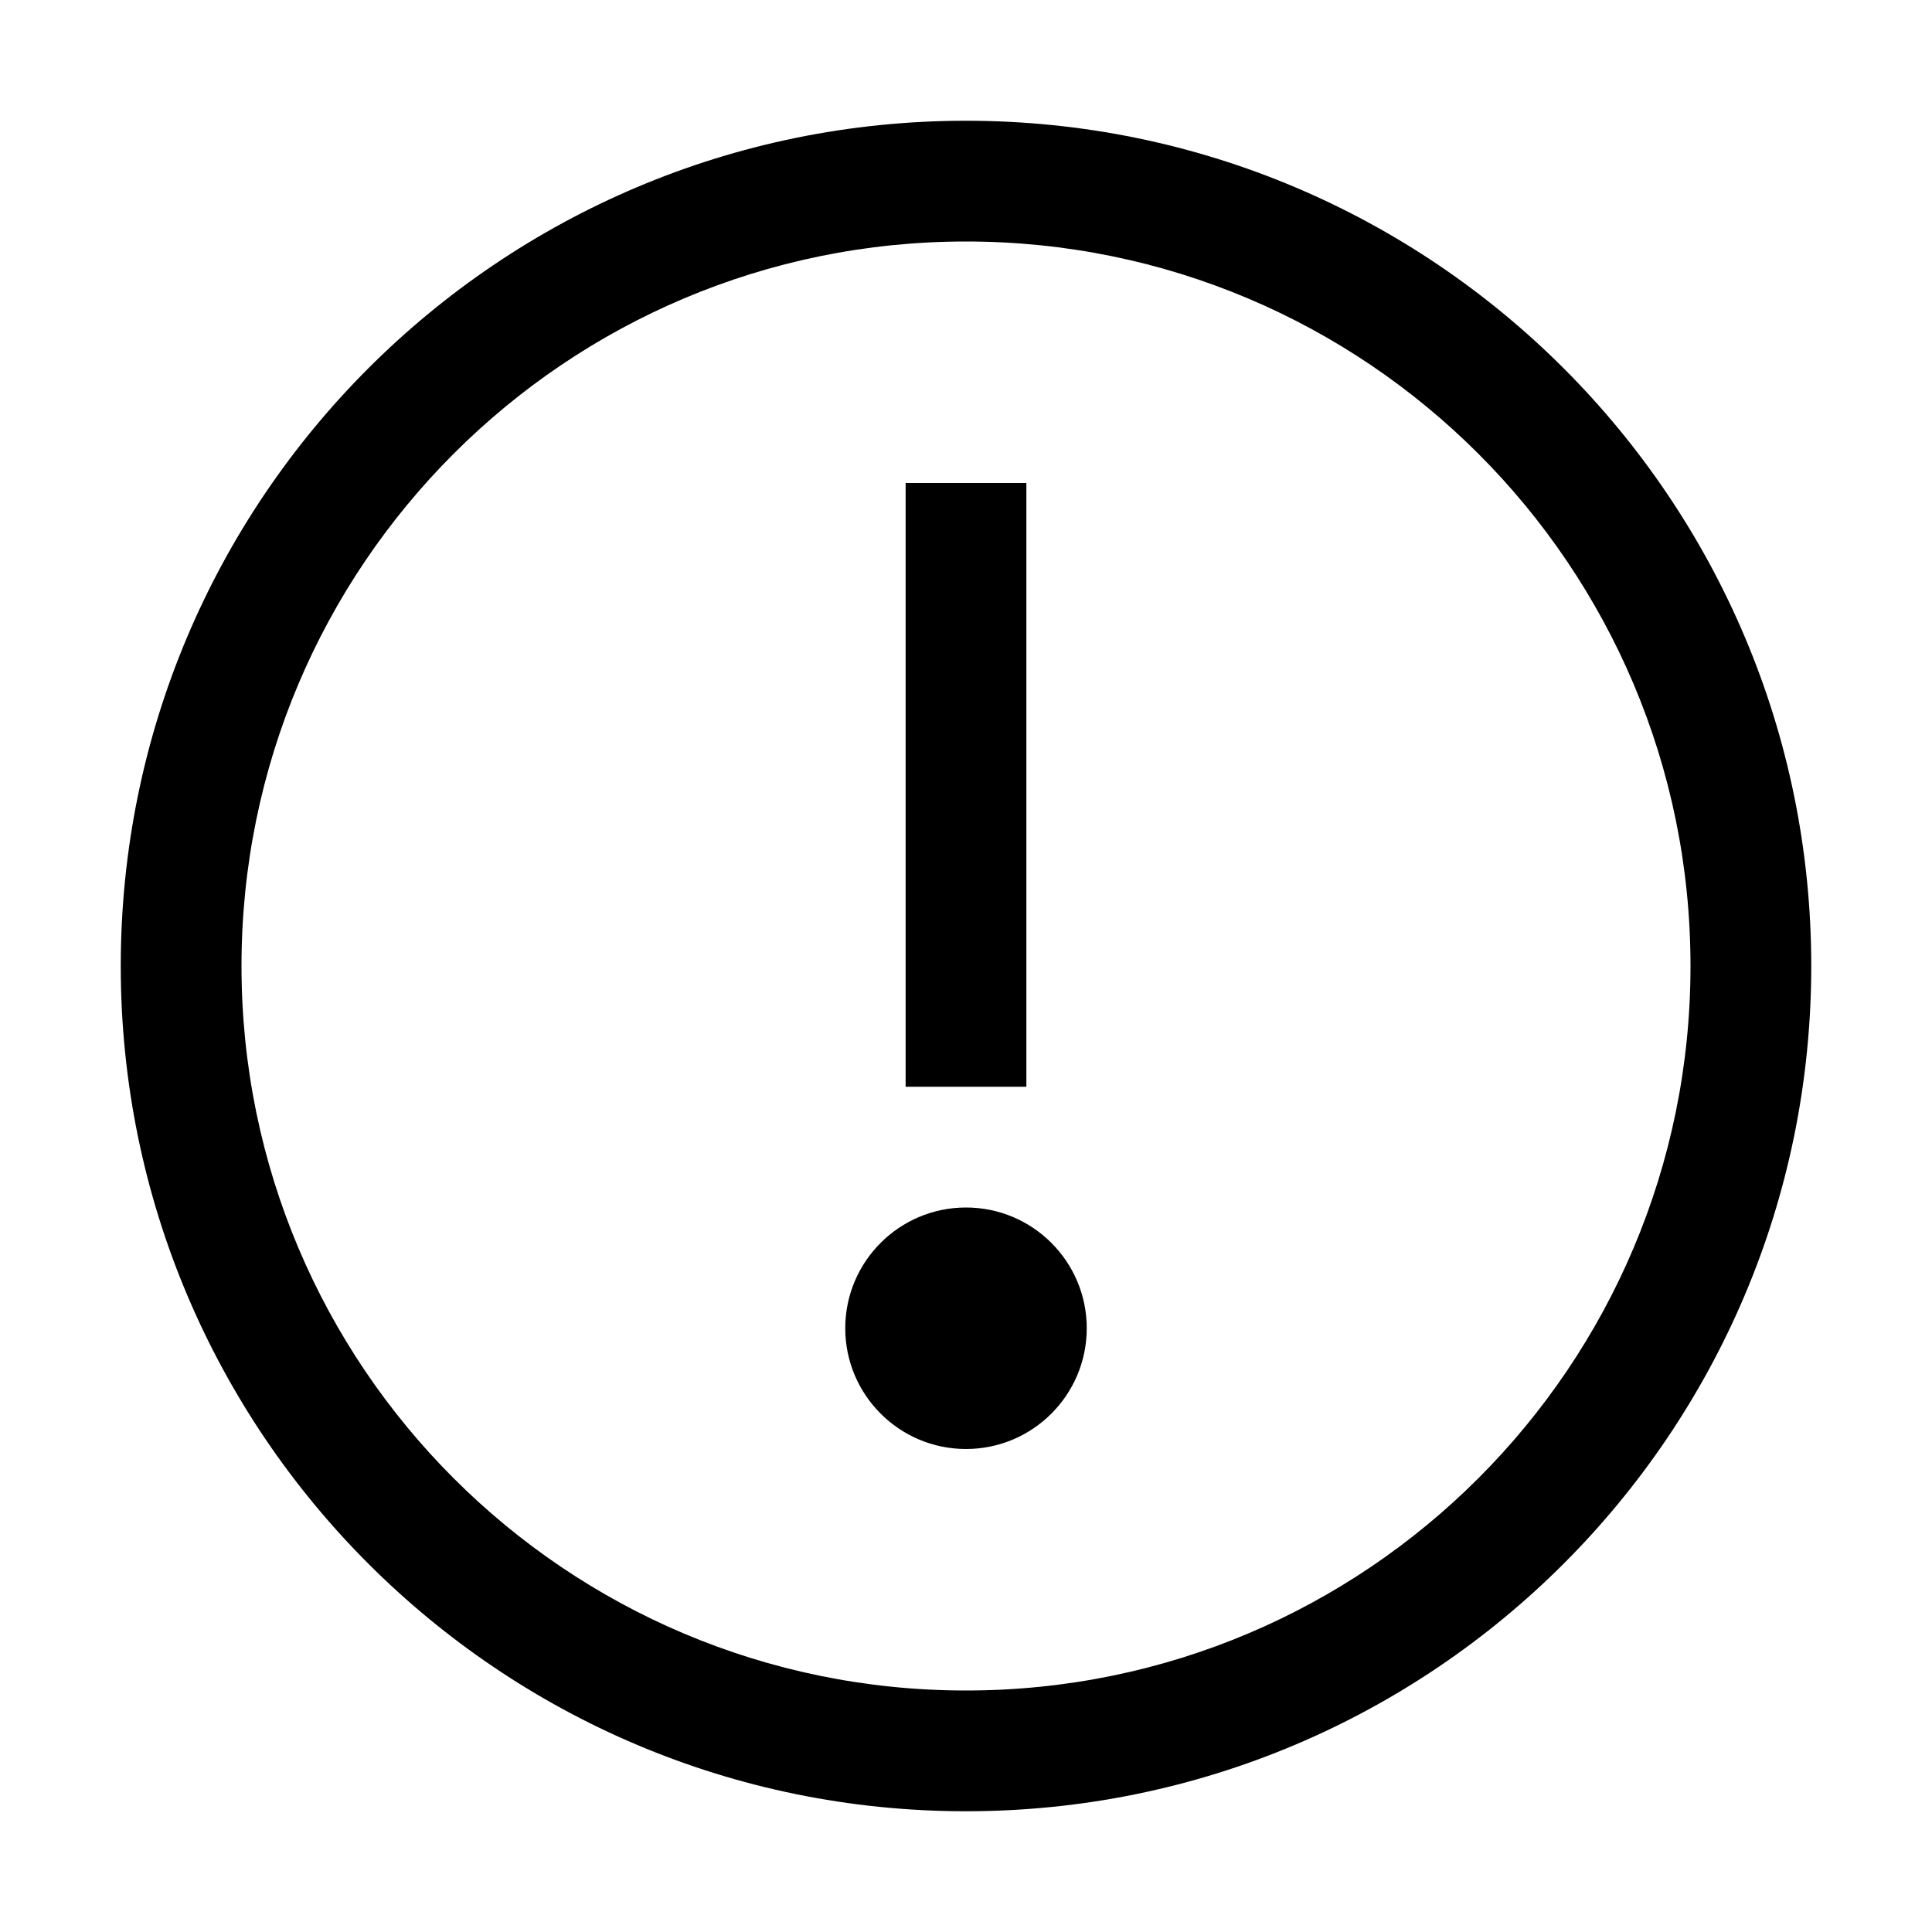 <svg height="16" viewBox="0 0 16 16" width="16" xmlns="http://www.w3.org/2000/svg"><path d="m8 1c3.866 0 7 3.134 7 7 0 3.866-3.134 7-7 7-3.866 0-7-3.134-7-7 0-3.866 3.134-7 7-7zm0 1c-3.314 0-6 2.686-6 6s2.686 6 6 6 6-2.686 6-6-2.686-6-6-6zm0 8c.552 0 1 .448 1 1s-.448 1-1 1-1-.448-1-1 .448-1 1-1zm.5-6v5h-1v-5z" fill="inherit"/></svg>